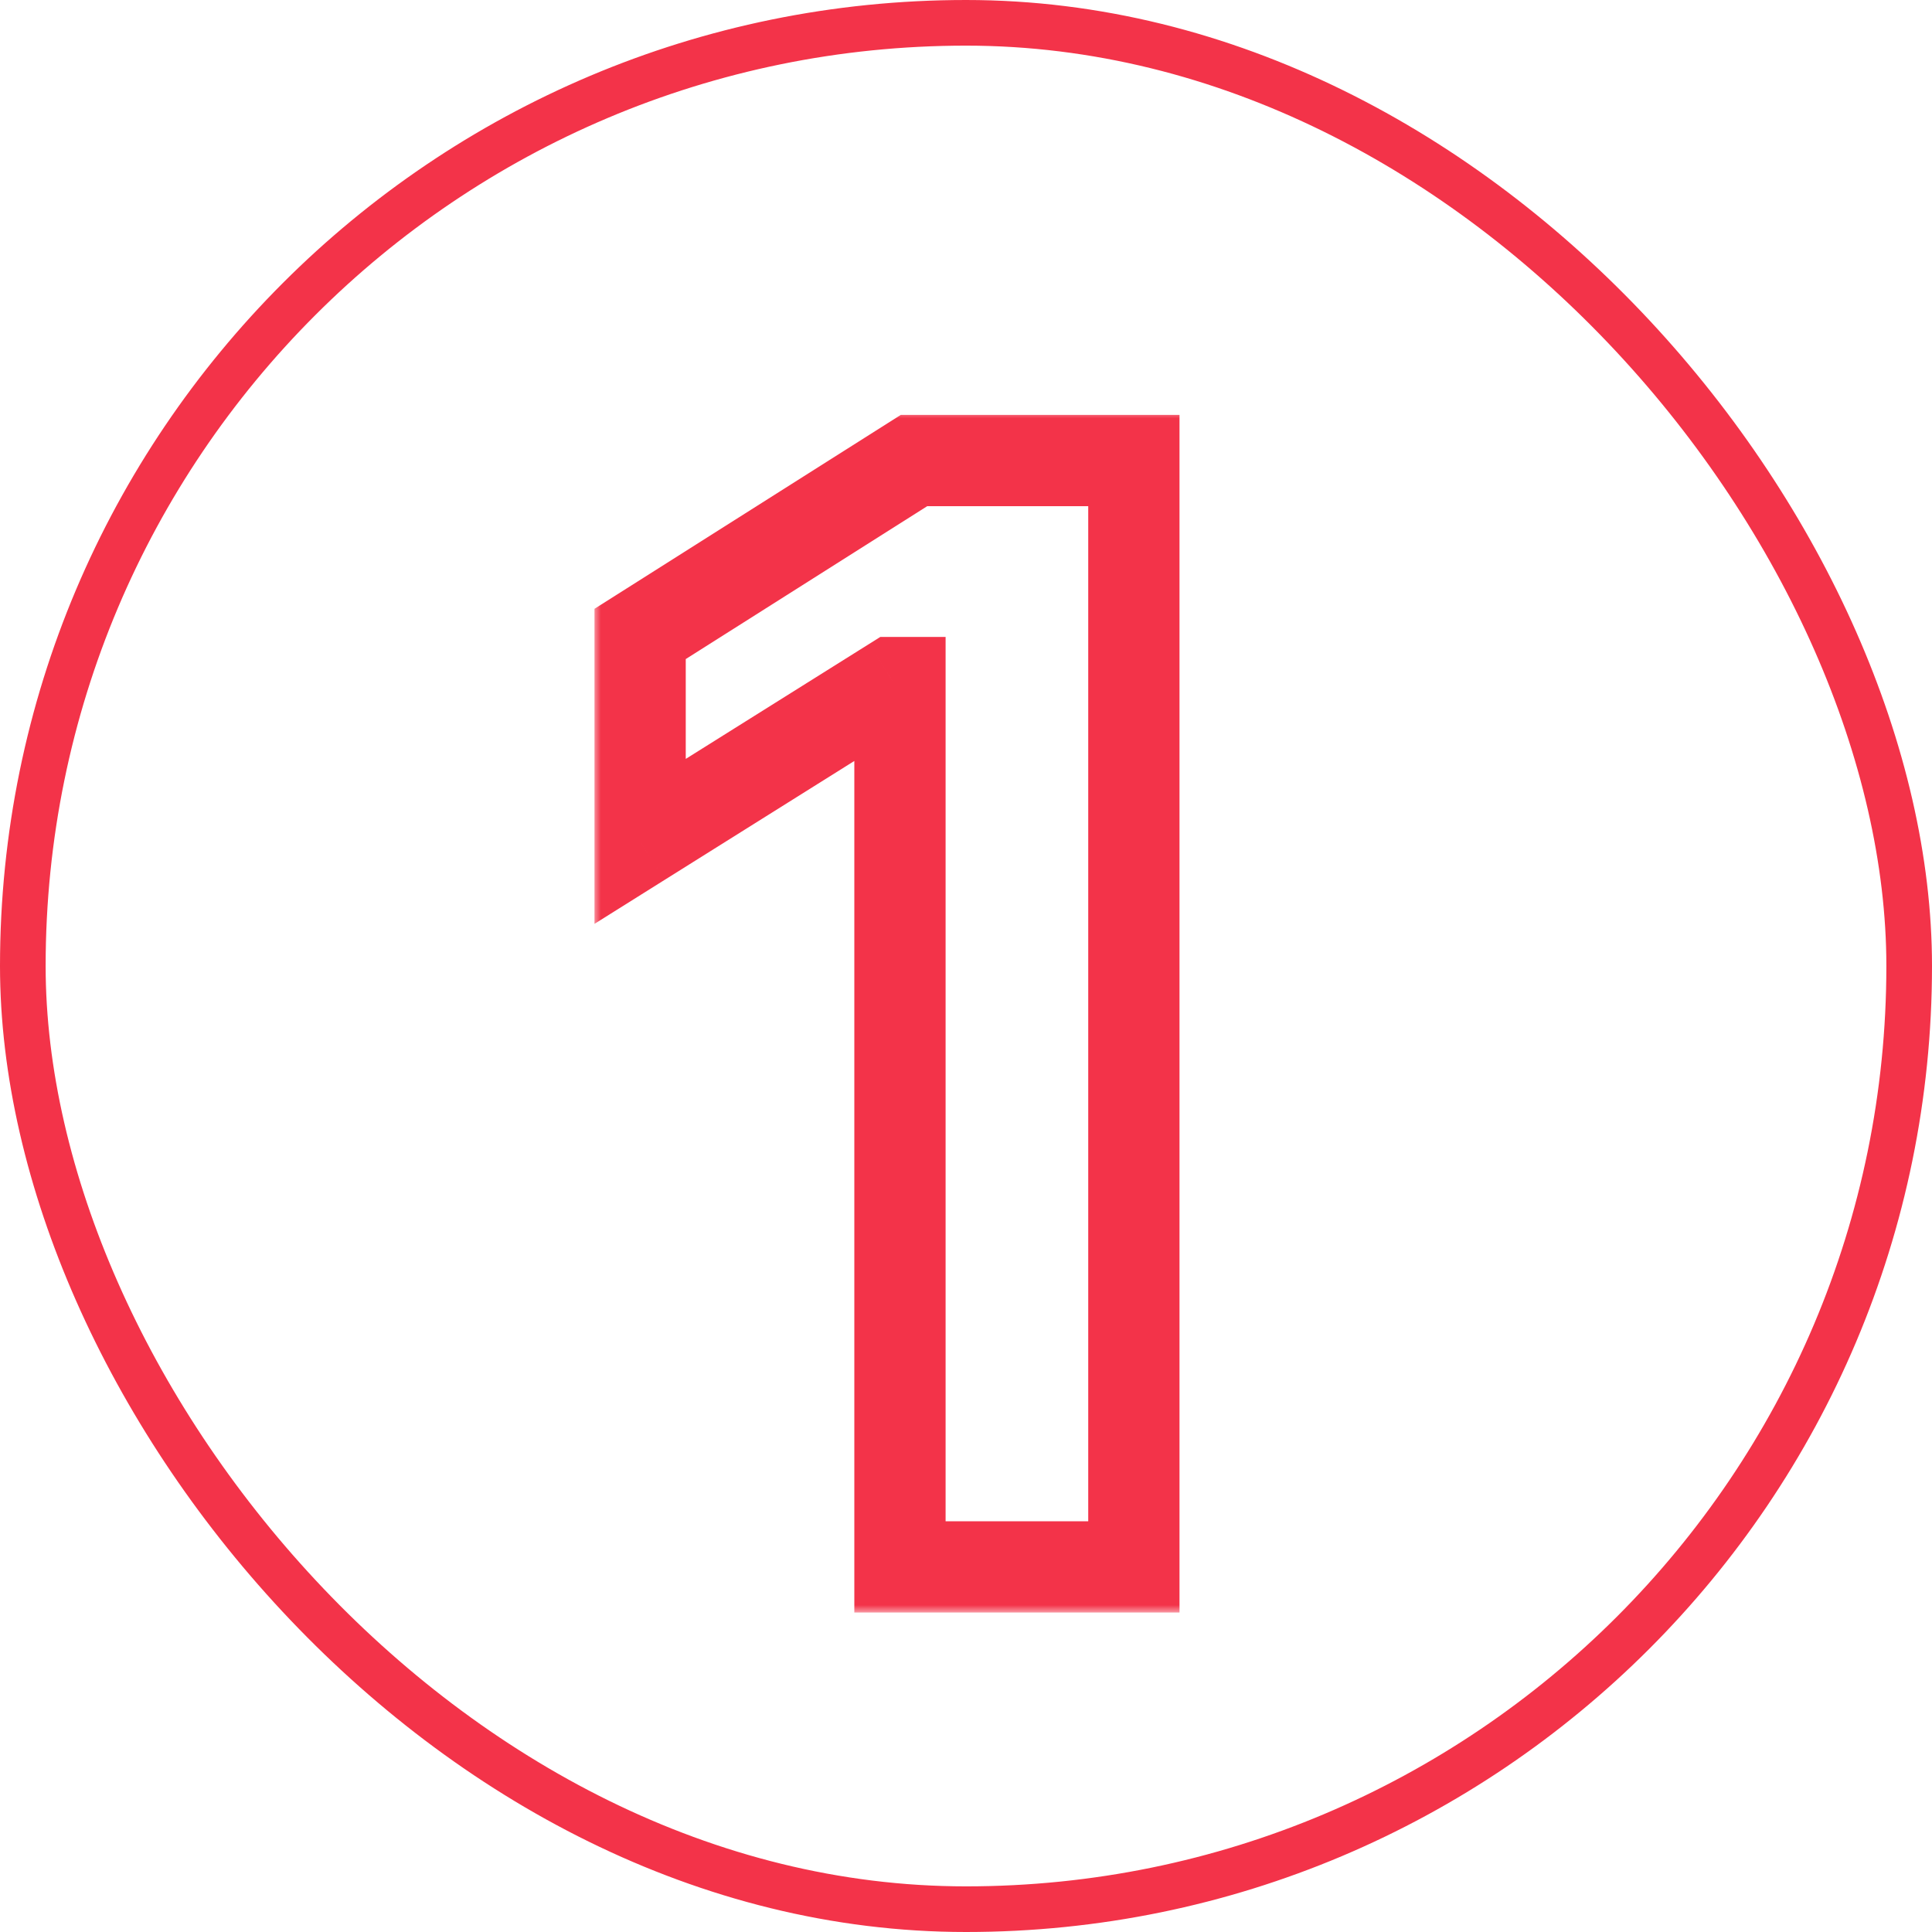<svg width="127" height="127" viewBox="0 0 127 127" fill="none" xmlns="http://www.w3.org/2000/svg">
<rect x="1.5" y="1.5" width="124" height="124" rx="62" stroke="#F33349" stroke-width="3"/>
<mask id="path-2-outside-1_118_42" maskUnits="userSpaceOnUse" x="39" y="27" width="39" height="79" fill="black">
<rect fill="white" x="39" y="27" width="39" height="79"/>
<path d="M74.535 30.273V103H59.159V44.868H58.733L42.078 55.308V41.672L60.082 30.273H74.535Z"/>
</mask>
<path d="M74.535 30.273H77.535V27.273H74.535V30.273ZM74.535 103V106H77.535V103H74.535ZM59.159 103H56.159V106H59.159V103ZM59.159 44.868H62.159V41.868H59.159V44.868ZM58.733 44.868V41.868H57.87L57.139 42.326L58.733 44.868ZM42.078 55.308H39.078V60.73L43.672 57.85L42.078 55.308ZM42.078 41.672L40.473 39.137L39.078 40.02V41.672H42.078ZM60.082 30.273V27.273H59.212L58.478 27.738L60.082 30.273ZM71.535 30.273V103H77.535V30.273H71.535ZM74.535 100H59.159V106H74.535V100ZM62.159 103V44.868H56.159V103H62.159ZM59.159 41.868H58.733V47.868H59.159V41.868ZM57.139 42.326L40.485 52.766L43.672 57.85L60.326 47.41L57.139 42.326ZM45.078 55.308V41.672H39.078V55.308H45.078ZM43.683 44.207L61.687 32.807L58.478 27.738L40.473 39.137L43.683 44.207ZM60.082 33.273H74.535V27.273H60.082V33.273Z" fill="#F33349" mask="url(#path-2-outside-1_118_42)"/>
</svg>
